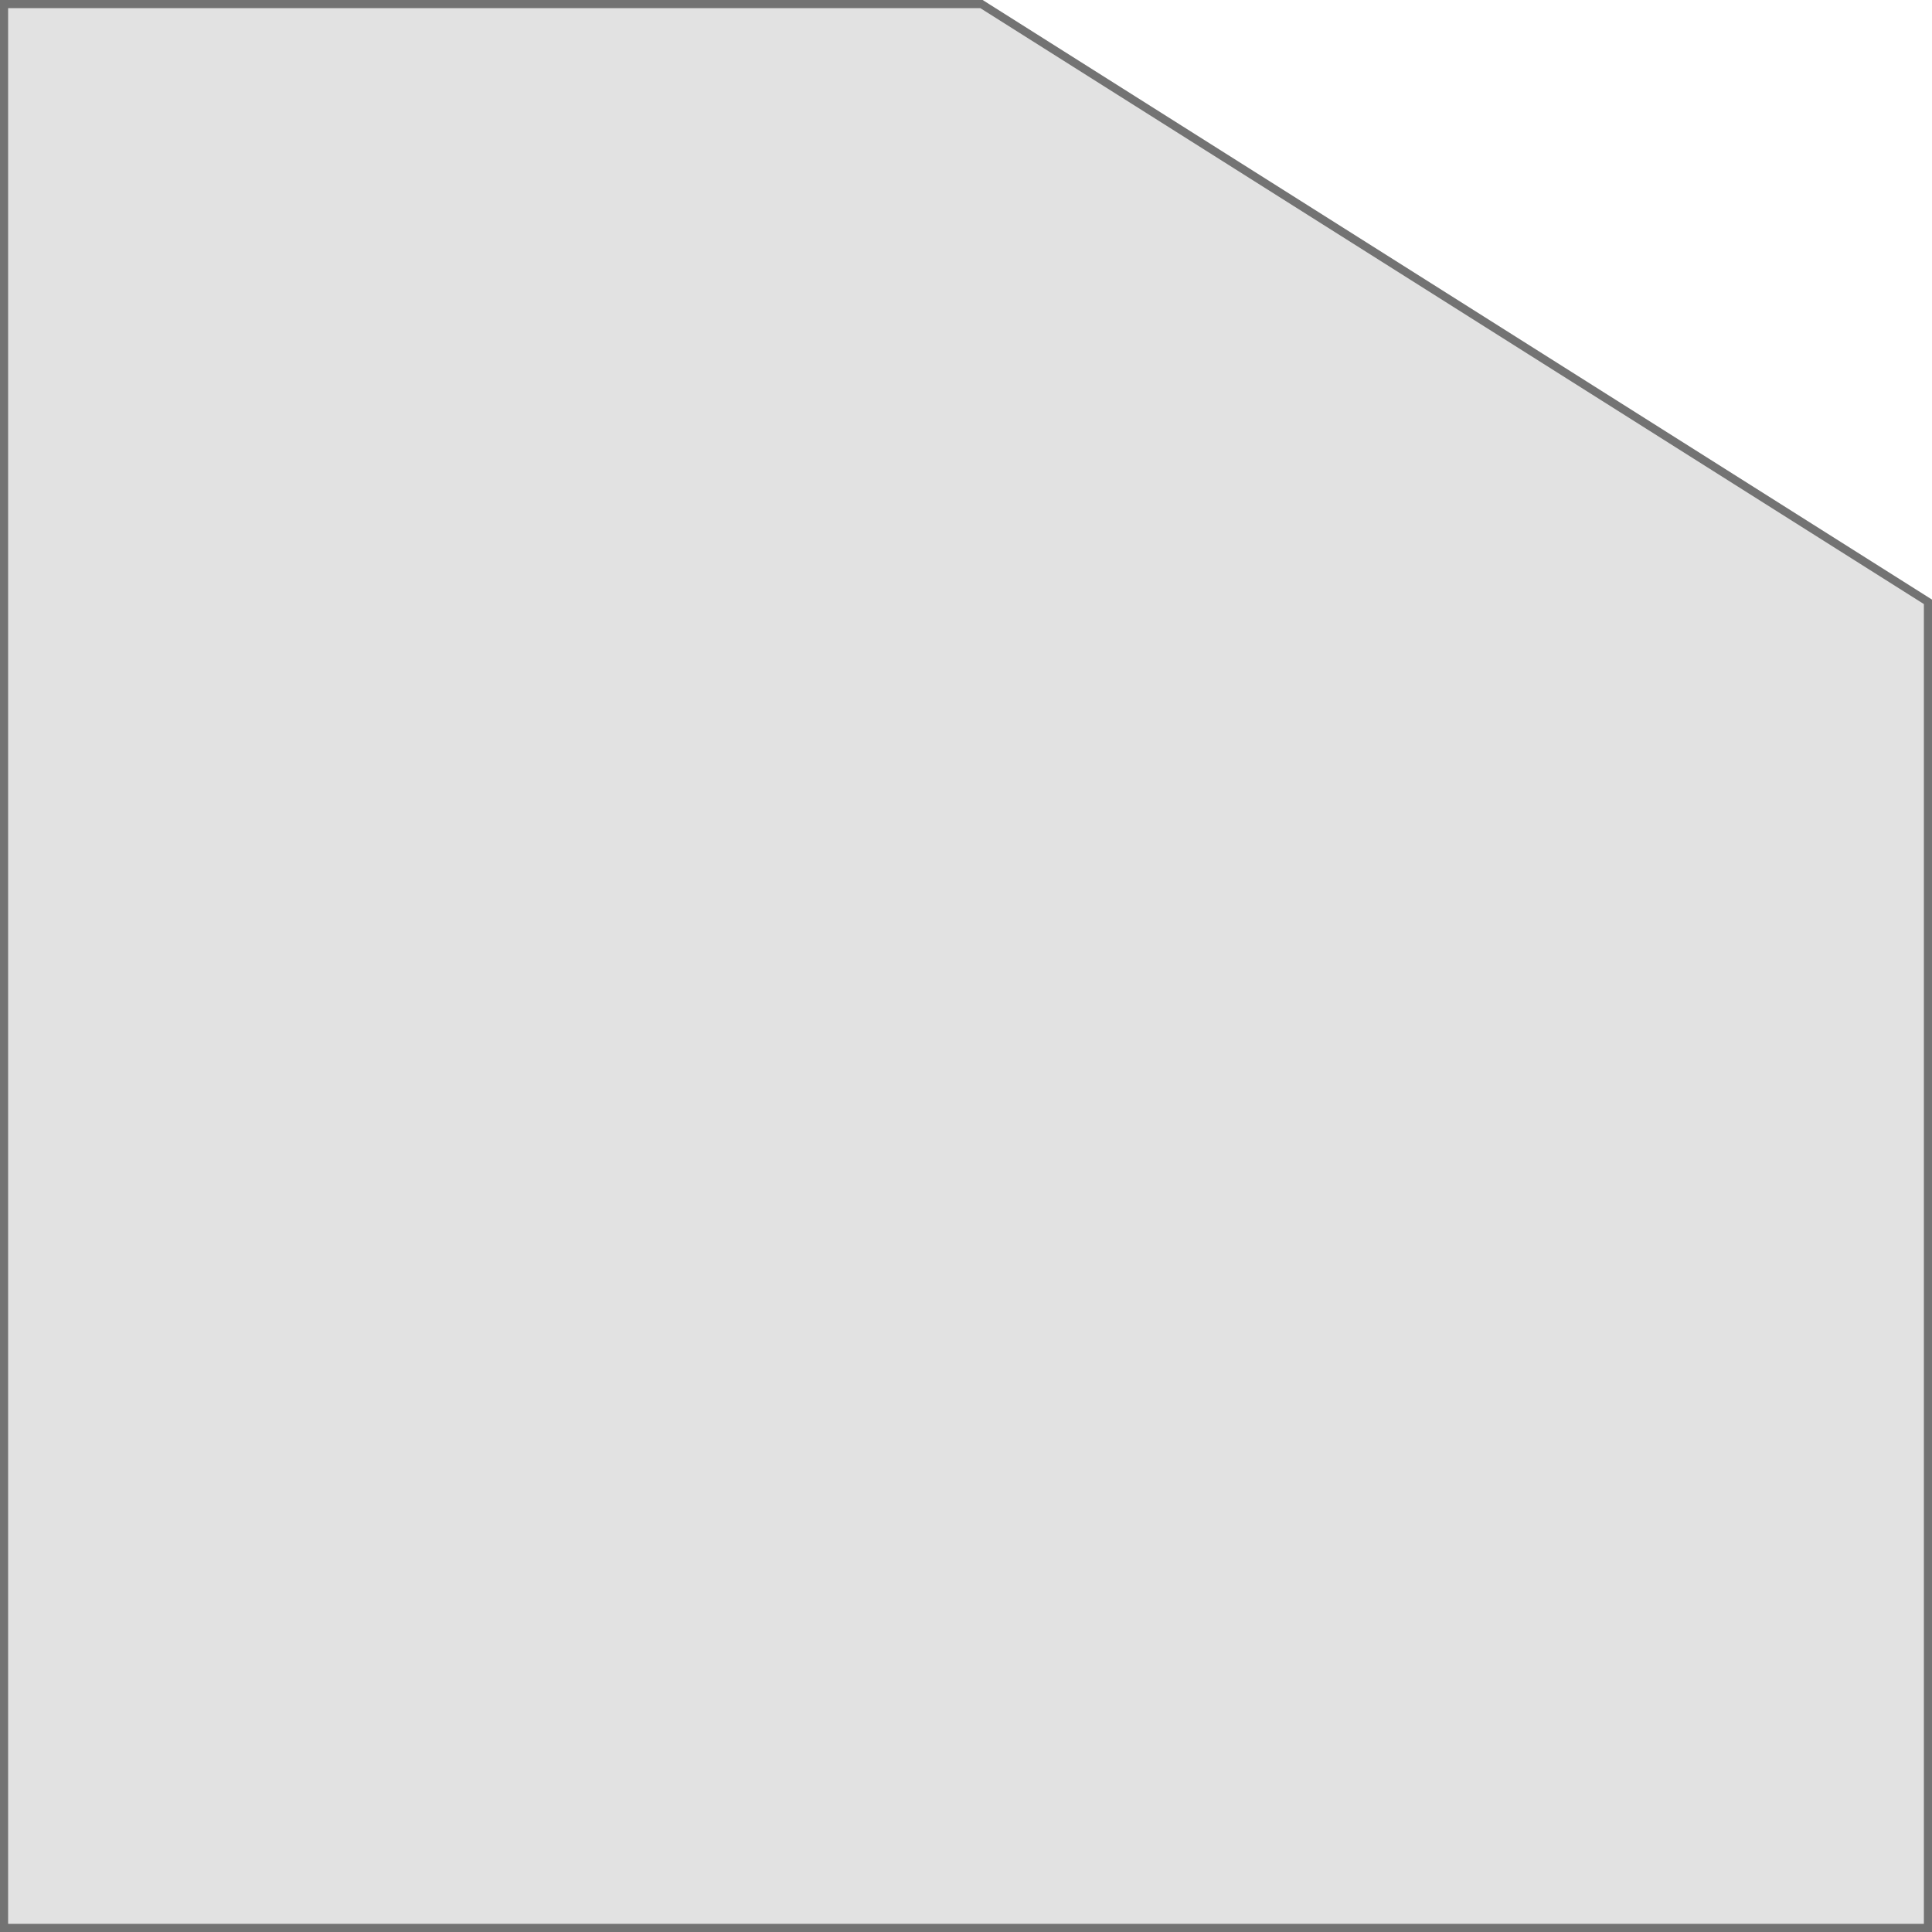 <svg width="119" height="119" viewBox="0 0 119 119" fill="none" xmlns="http://www.w3.org/2000/svg">
<path d="M118.75 118.75L0.25 118.75L0.25 0.25H60.453L118.75 37.069L118.75 118.75Z" fill="#DADADA" fill-opacity="0.8" stroke="#737373" stroke-width="0.5"/>
</svg>
